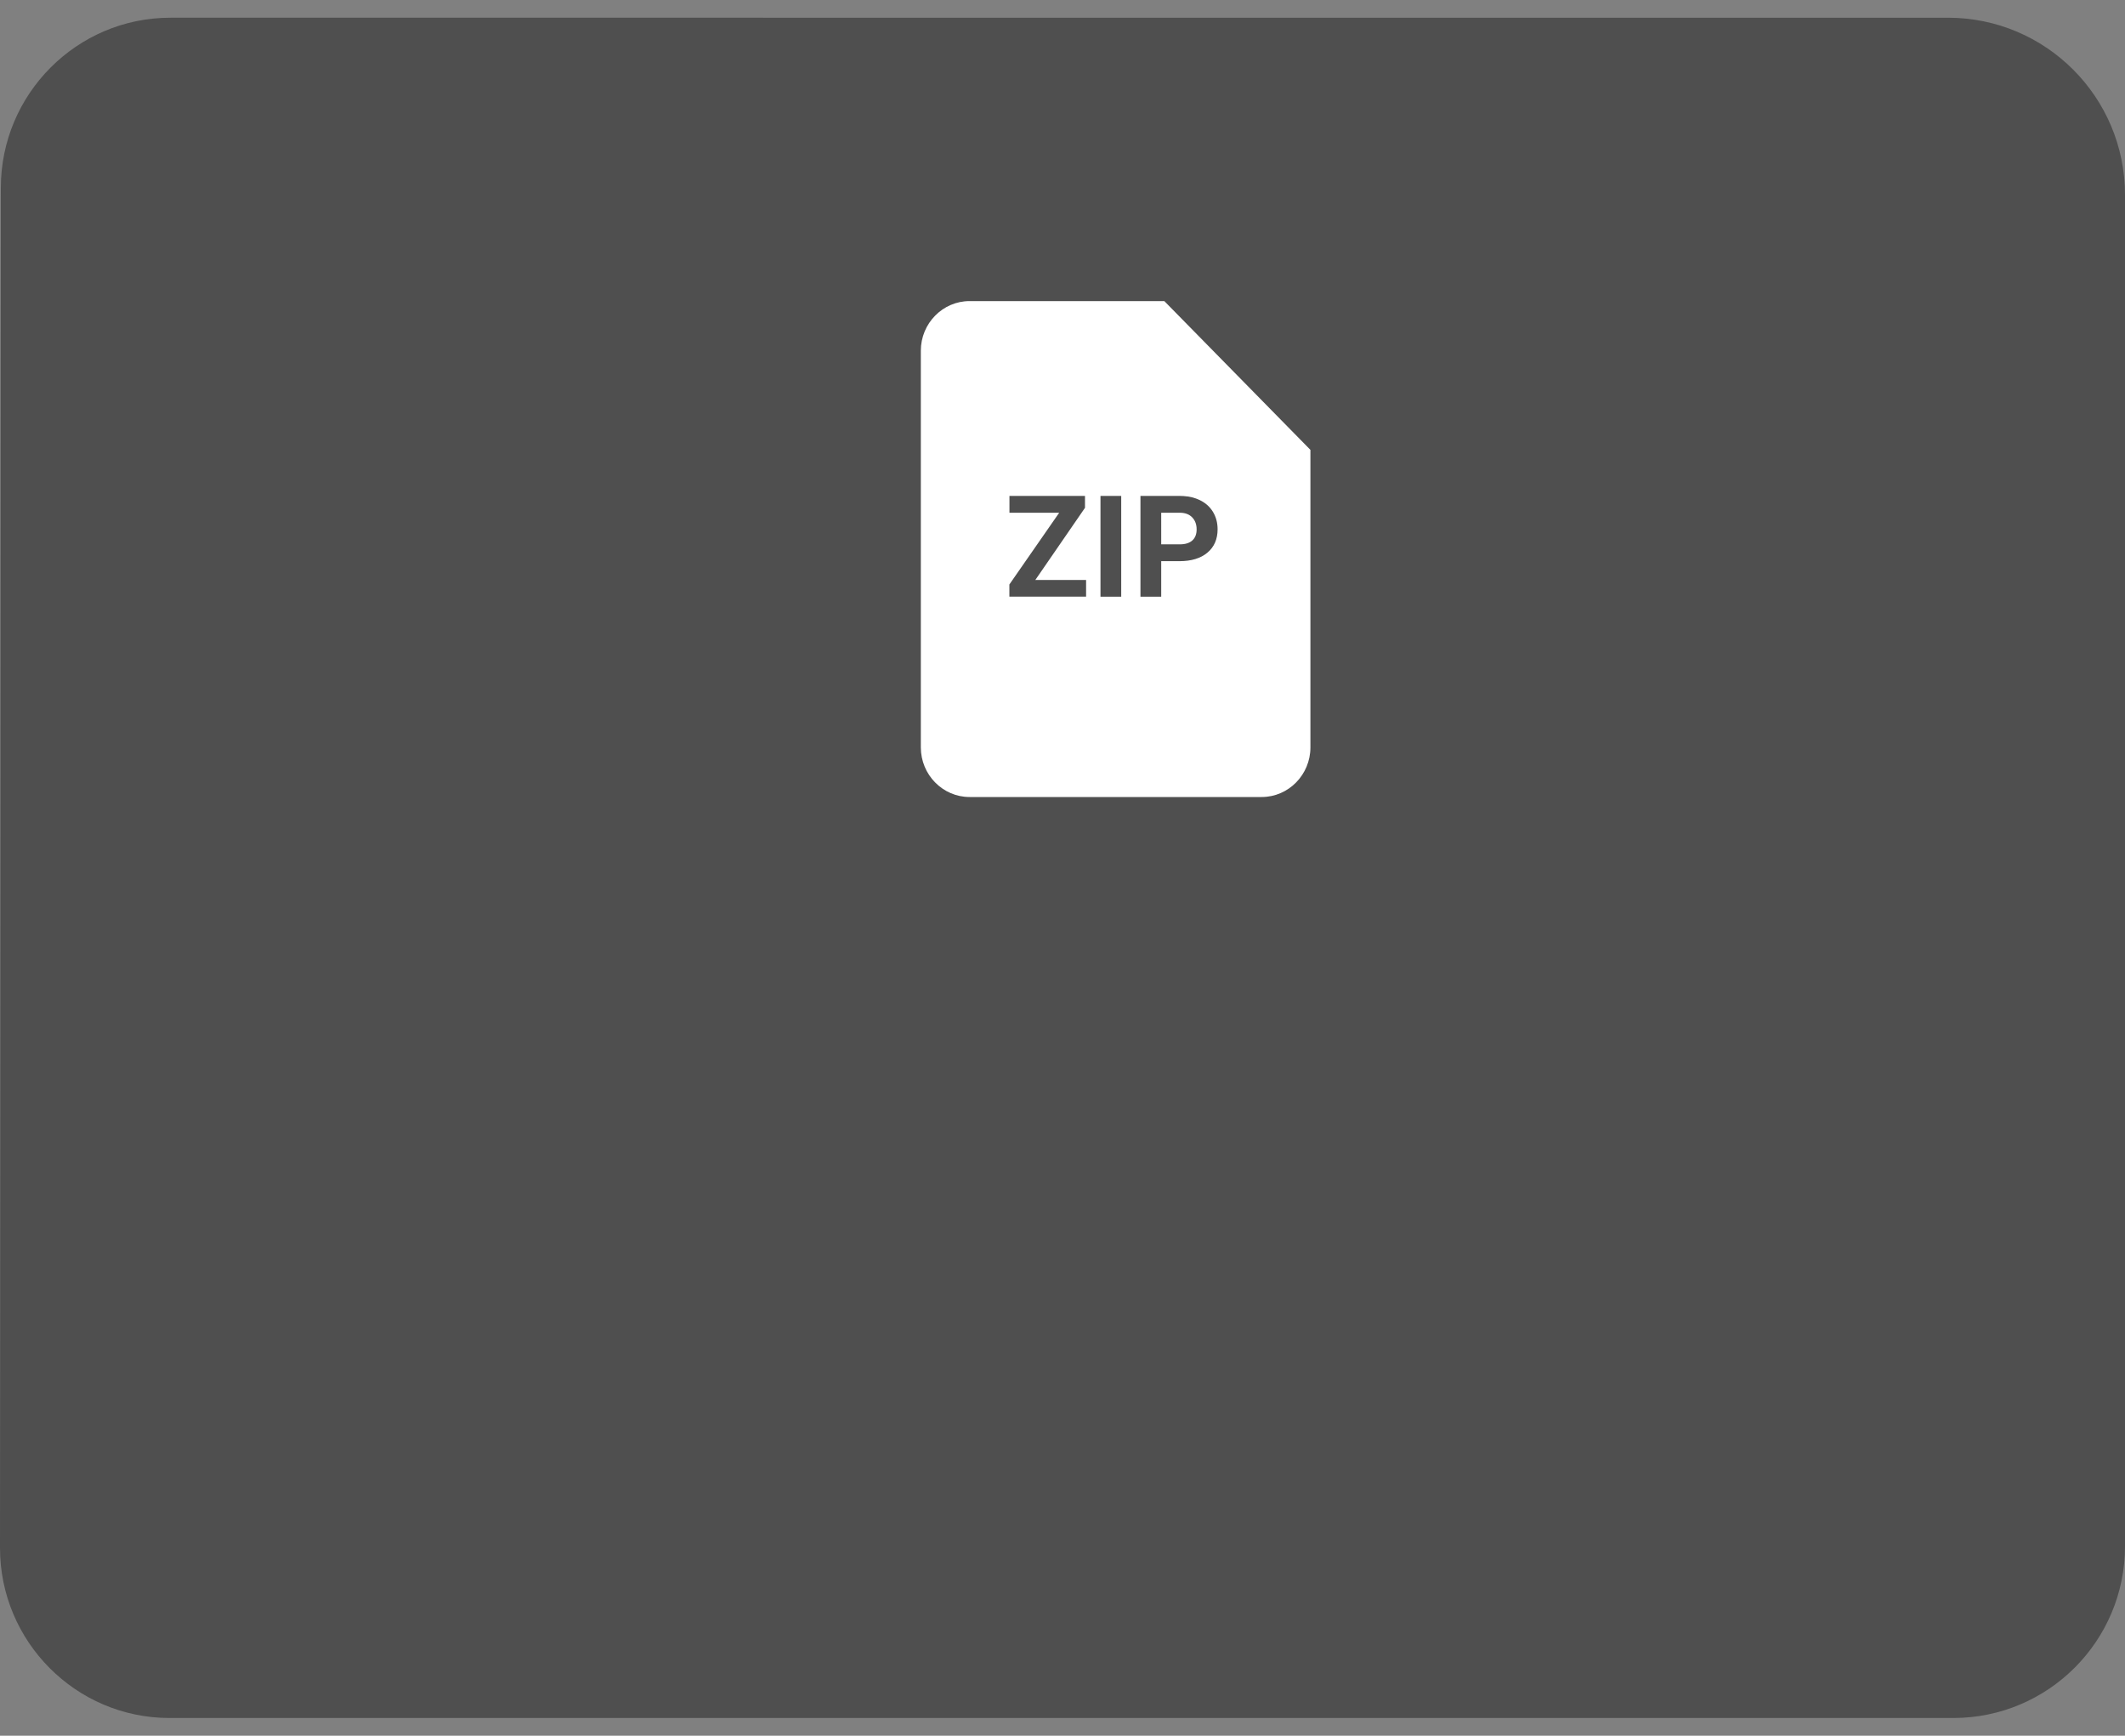 <svg xmlns="http://www.w3.org/2000/svg" width="120" height="98" viewBox="0 0 120 98">
    <rect x="0" y="0" width="120" height="98" fill="#808080" stroke="none"/>
    <g fill="none" fill-rule="evenodd">
        <path d="M0 0H120V98H0z"/>
        <path fill="#000" fill-opacity=".38" d="M120 87.302V11c0-5.523-4.477-10-10-10H9.625C4.331 1 .048 5.32.048 10.6L0 87.4C0 92.68 4.283 97 9.577 97h100.798H77h33.302c5.356 0 9.698-4.342 9.698-9.698z"/>
        <path fill="#FFF" d="M65.75 17L74 25.4v16.8c0 1.54-1.237 2.8-2.75 2.8h-16.5C53.237 45 52 43.74 52 42.2V19.8c0-1.54 1.237-2.8 2.75-2.8h11zm-4.48 11h-4.266v.95h2.809L57 33v.688h4.332v-.942h-2.867l2.805-4.074V28zm2.046 0h-1.171v5.688h1.171V28zm3.305 0h-2.219v5.688h1.172v-2.004h1.028c.674 0 1.202-.161 1.584-.483.381-.321.572-.76.572-1.318 0-.367-.087-.695-.262-.983-.174-.287-.424-.51-.748-.666-.27-.13-.576-.206-.918-.227L66.621 28zm.027.95c.29.004.516.093.68.265.164.172.246.397.246.676 0 .27-.081.479-.244.625-.163.145-.399.218-.709.218h-1.047V28.95h1.074z"/>
    </g>
</svg>
